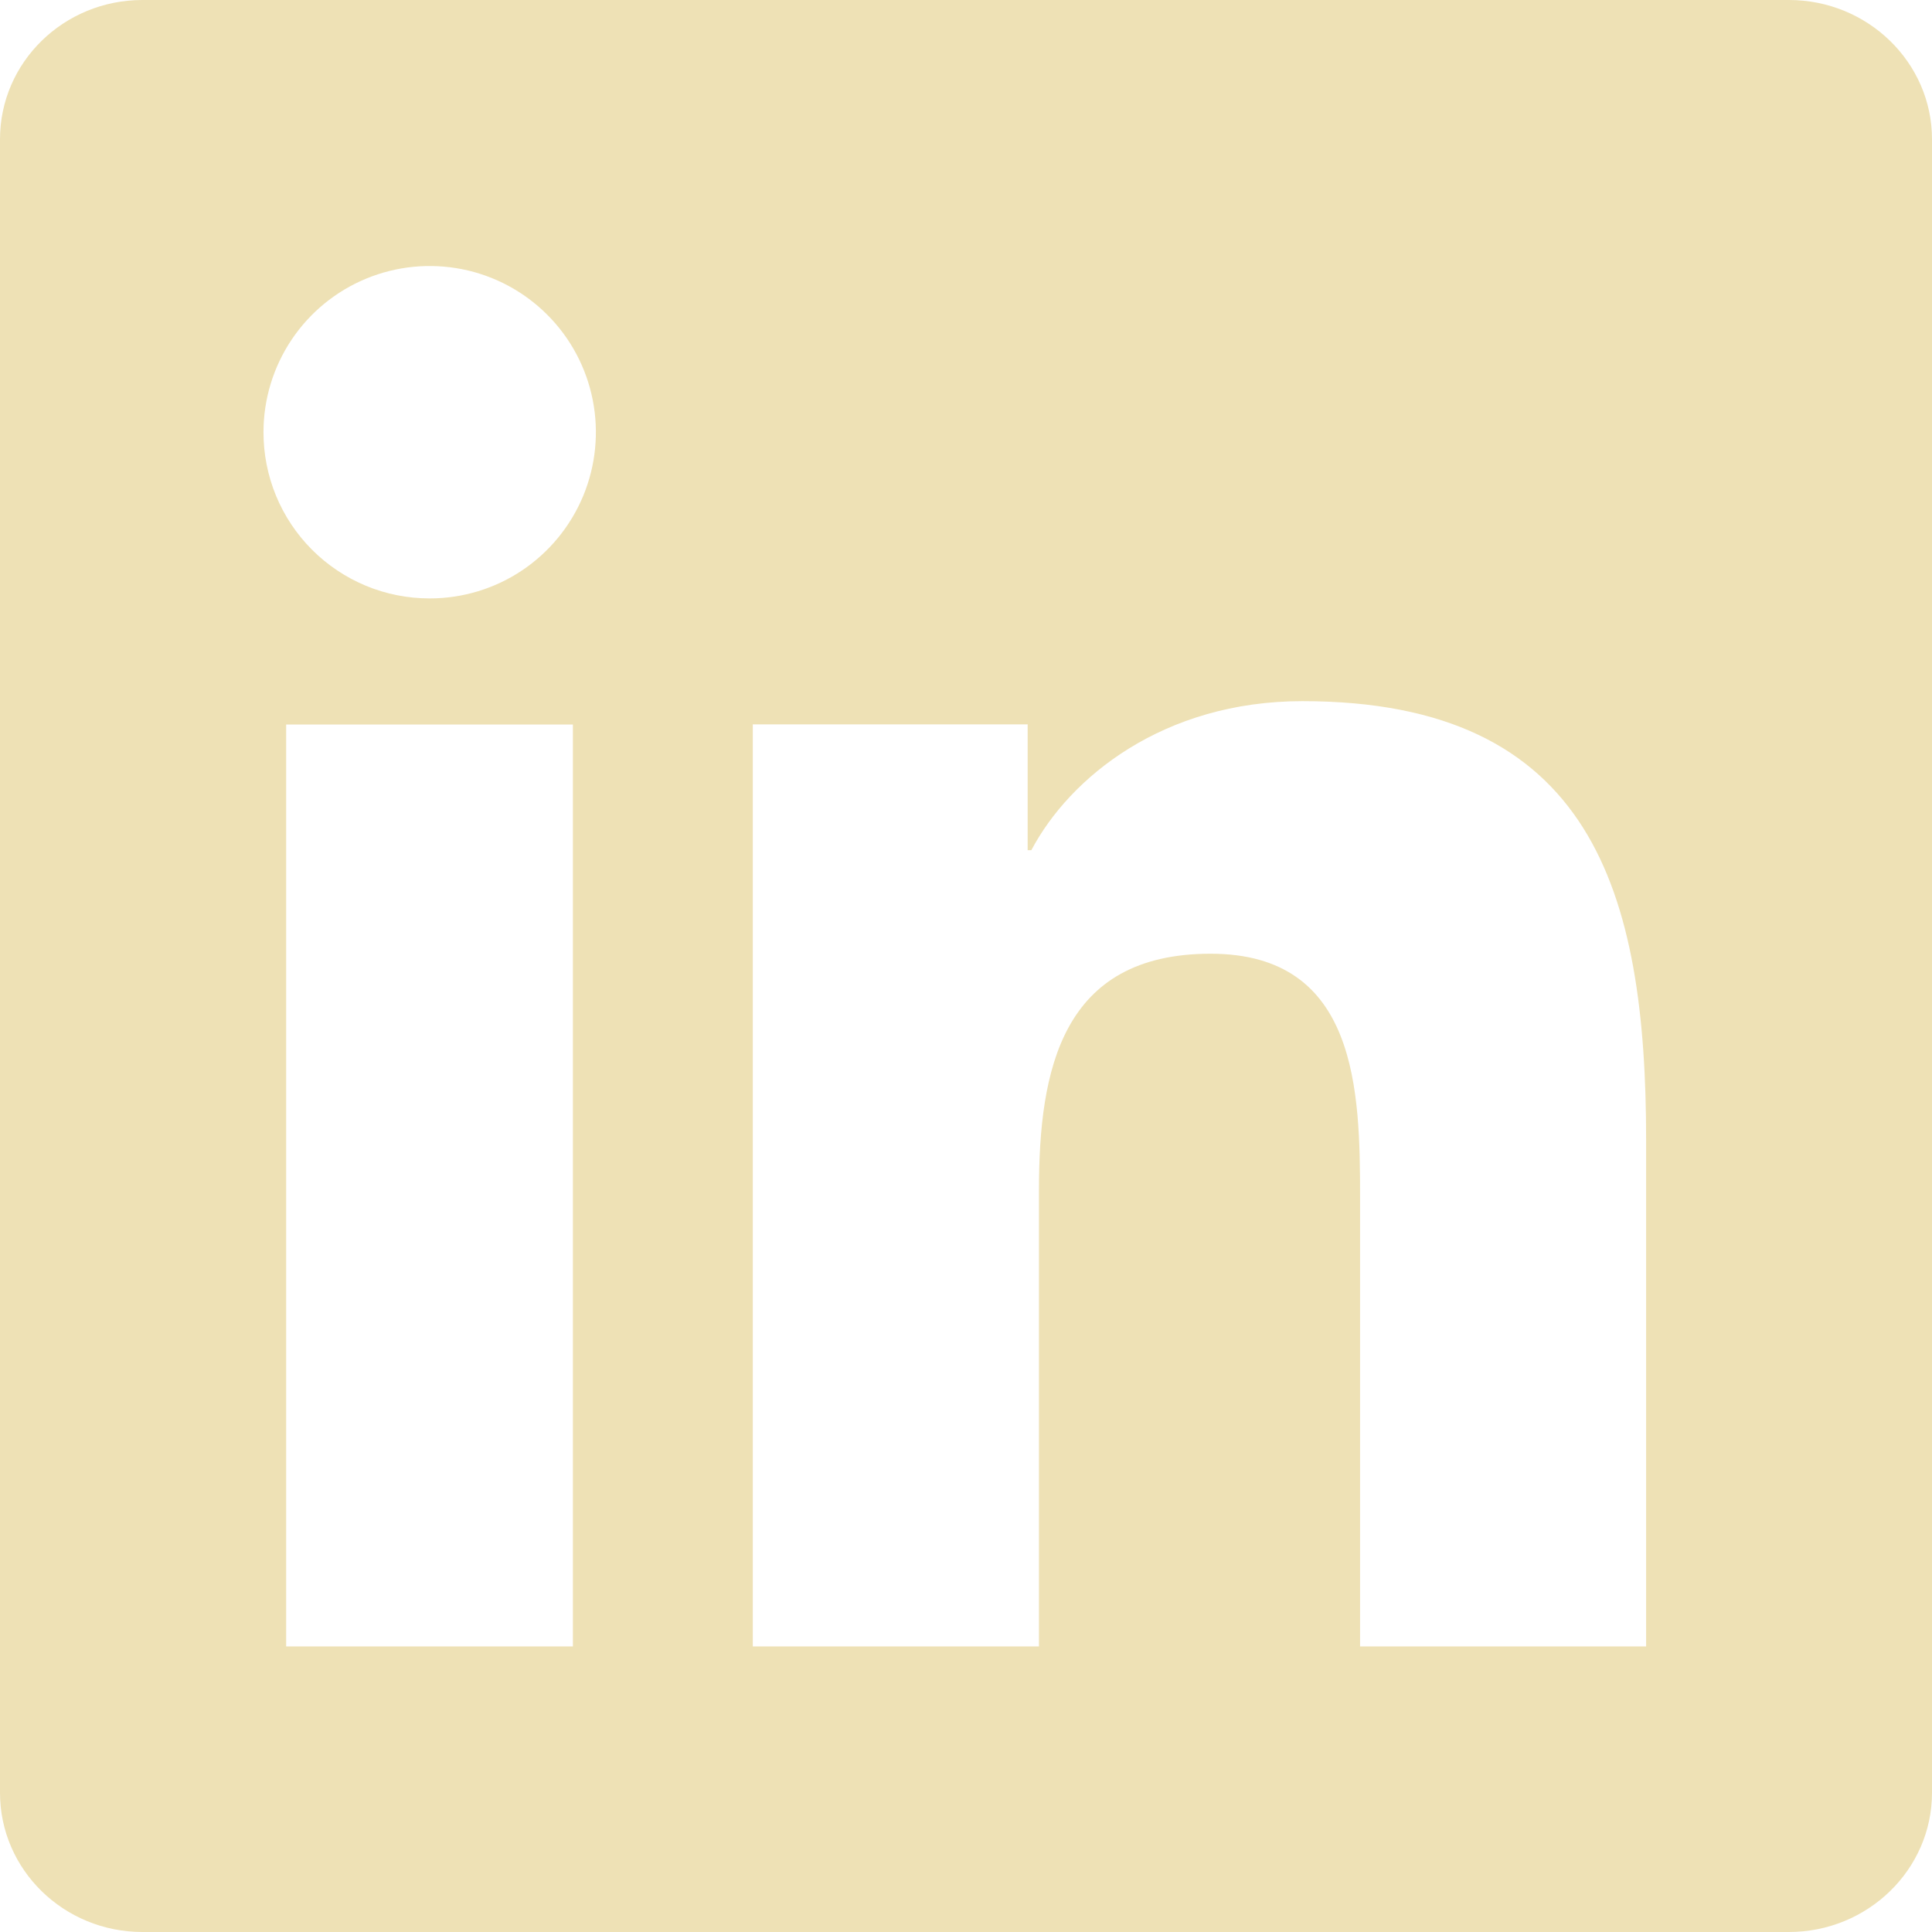<svg width="22" height="22" viewBox="0 0 34 34" fill="none" xmlns="http://www.w3.org/2000/svg">
<path d="M28.964 28.974H23.935V21.084C23.935 19.202 23.896 16.784 21.305 16.784C18.683 16.784 18.284 18.825 18.284 20.944V28.974H13.248V12.748H18.085V14.962H18.15C18.825 13.684 20.469 12.339 22.921 12.339C28.022 12.339 28.969 15.698 28.969 20.065V28.974L28.964 28.974ZM7.56 10.531C7.175 10.531 6.795 10.456 6.44 10.309C6.085 10.161 5.762 9.946 5.491 9.674C5.219 9.402 5.004 9.079 4.857 8.723C4.711 8.368 4.636 7.987 4.637 7.603C4.637 7.025 4.81 6.459 5.131 5.979C5.453 5.498 5.91 5.124 6.445 4.903C6.98 4.682 7.568 4.625 8.135 4.738C8.702 4.851 9.223 5.13 9.632 5.54C10.041 5.949 10.319 6.471 10.431 7.038C10.543 7.605 10.485 8.194 10.263 8.728C10.041 9.262 9.666 9.718 9.185 10.04C8.704 10.361 8.138 10.532 7.56 10.531V10.531ZM10.082 28.974H5.036V12.75H10.082V28.974ZM31.488 0H2.507C1.123 0 0 1.095 0 2.451V31.549C0 32.905 1.123 34 2.507 34H31.483C32.865 34 34 32.905 34 31.549V2.451C34 1.095 32.865 0 31.483 0H31.488Z" fill="#eee1b5"/>
</svg>
